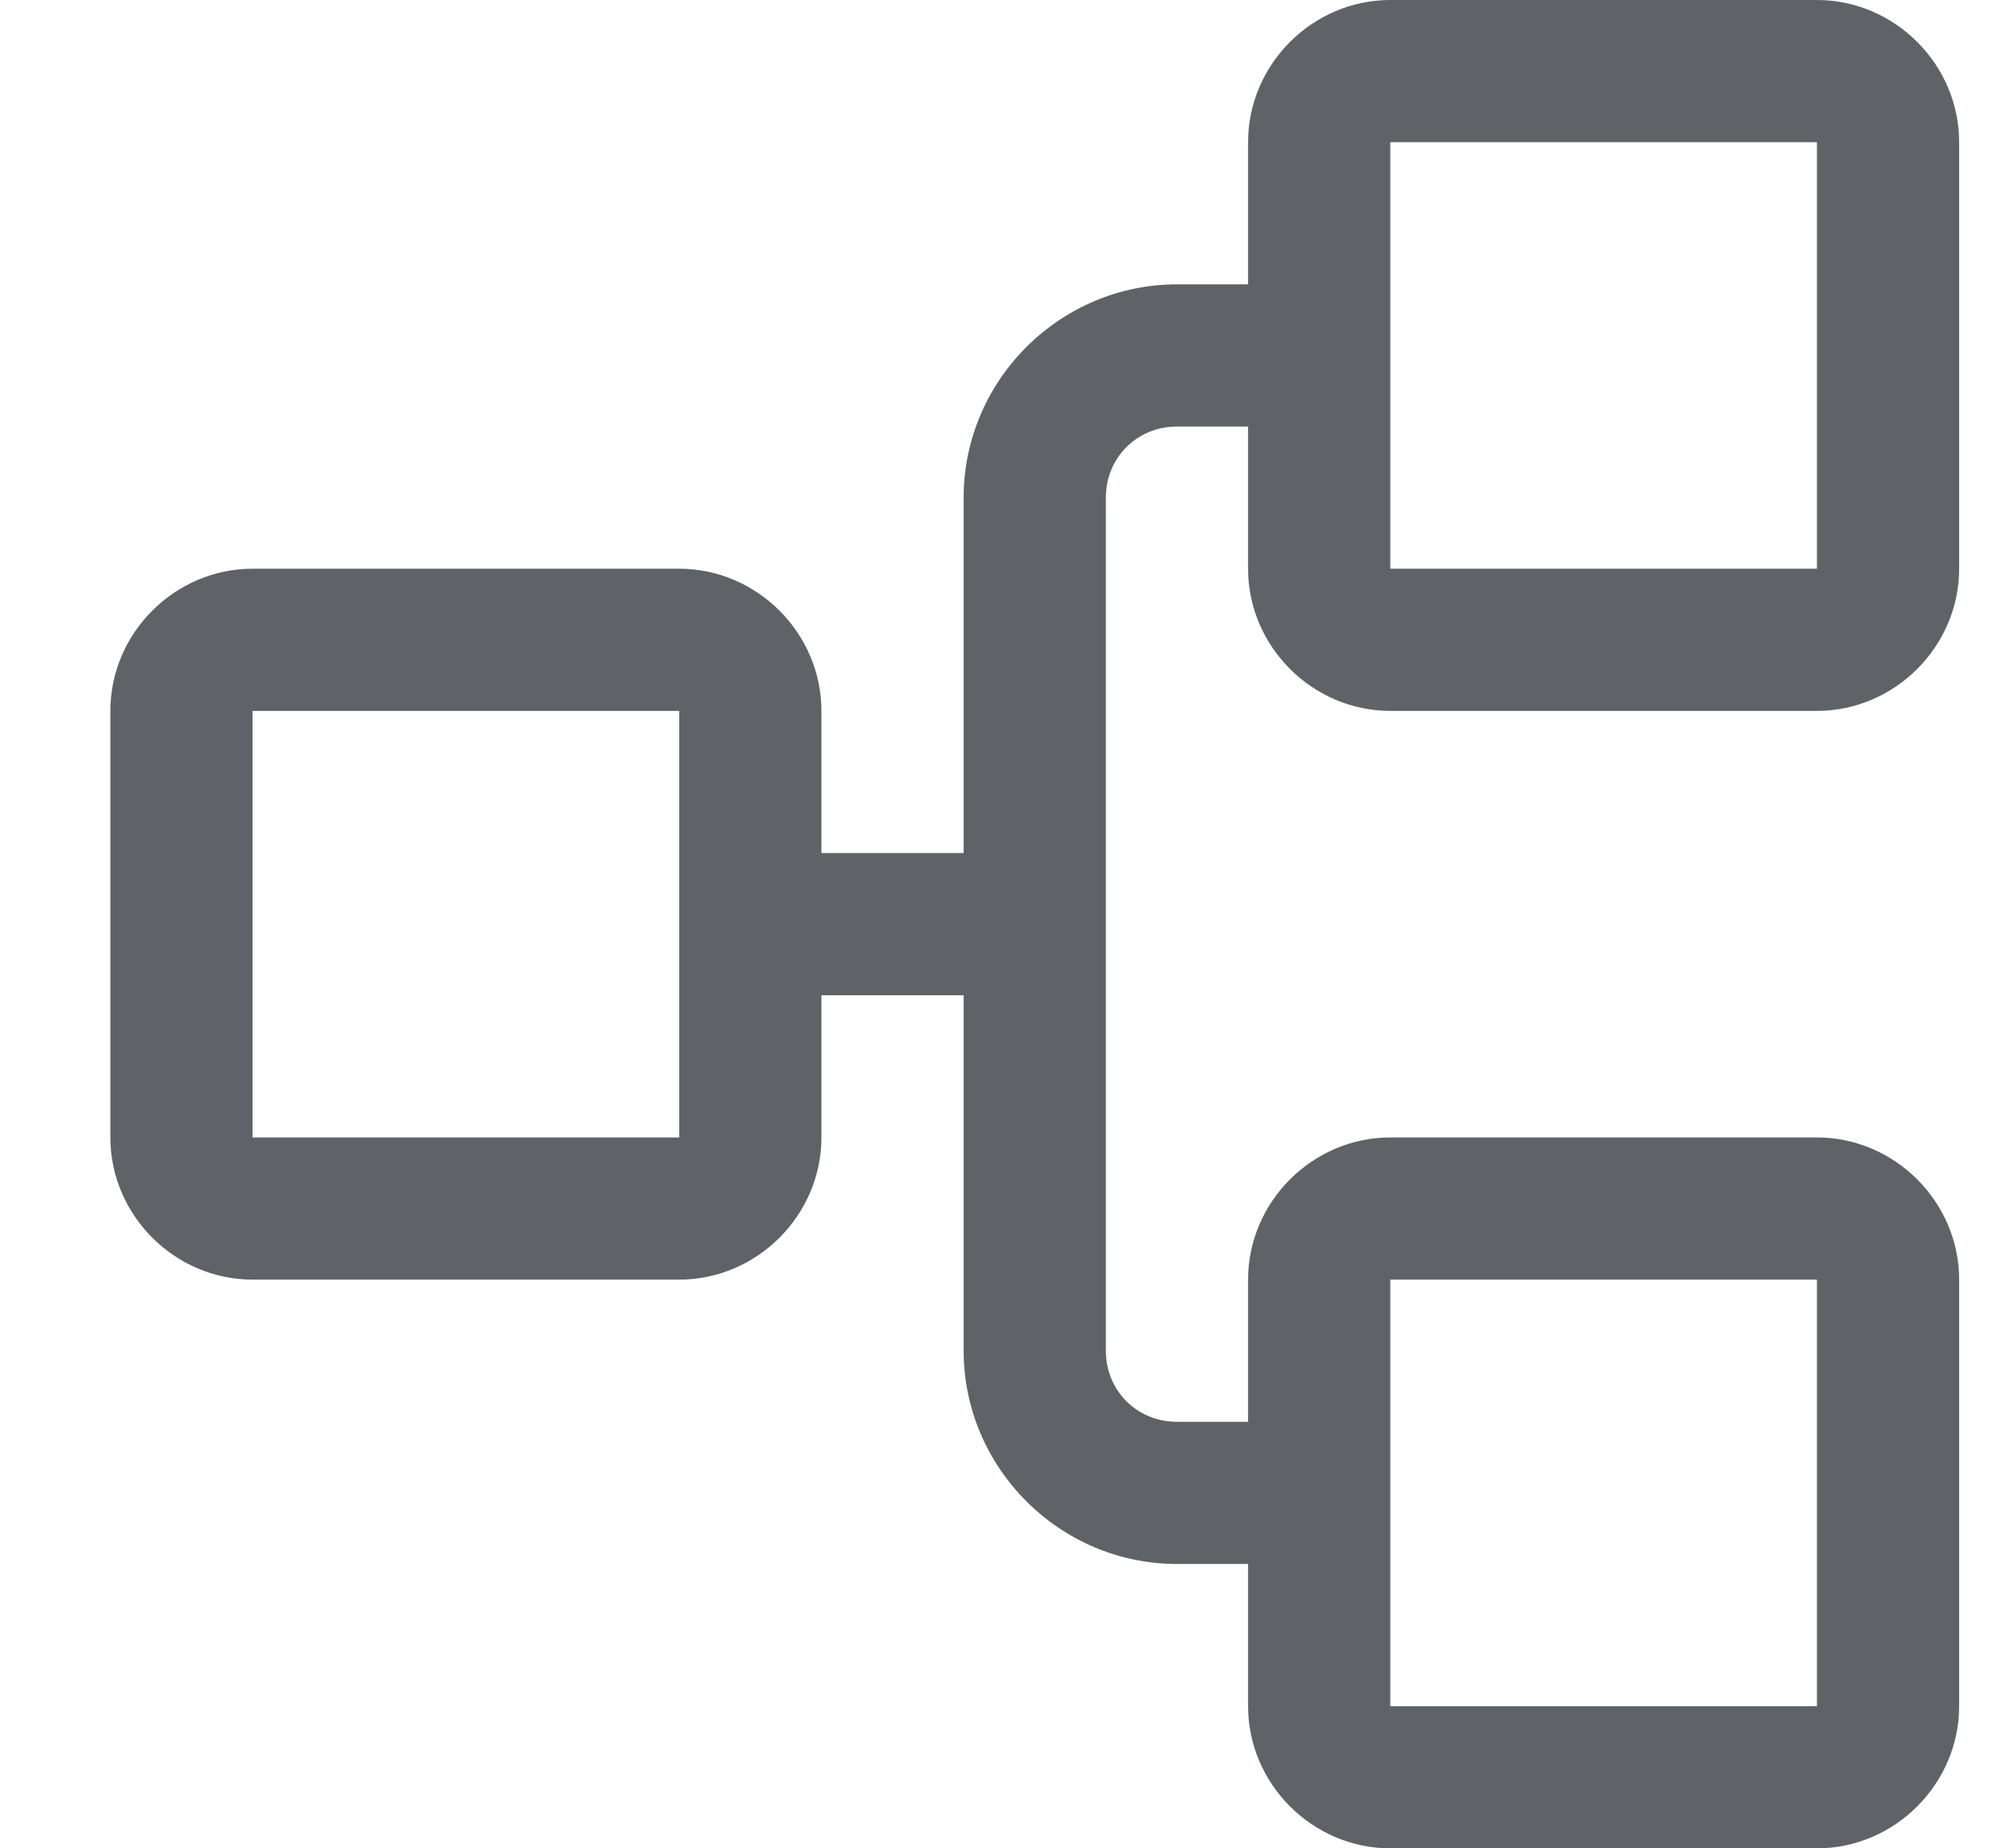 <svg width="14" height="13" viewBox="0 0 14 13" fill="none" xmlns="http://www.w3.org/2000/svg">
<path d="M0.776 8C0.776 8.547 1.229 9 1.776 9L4.776 9C5.323 9 5.776 8.547 5.776 8L5.776 7L6.776 7L6.776 9.5C6.776 10.324 7.452 11 8.276 11L8.776 11L8.776 12C8.776 12.547 9.229 13 9.776 13L12.776 13C13.323 13 13.776 12.547 13.776 12L13.776 9C13.776 8.453 13.323 8 12.776 8L9.776 8C9.229 8 8.776 8.453 8.776 9L8.776 10L8.276 10C7.995 10 7.776 9.781 7.776 9.5L7.776 3.5C7.776 3.219 7.995 3 8.276 3L8.776 3L8.776 4C8.776 4.547 9.229 5 9.776 5L12.776 5C13.323 5 13.776 4.547 13.776 4L13.776 1C13.776 0.453 13.323 -5.48441e-07 12.776 -5.24537e-07L9.776 -3.93402e-07C9.229 -3.69498e-07 8.776 0.453 8.776 1L8.776 2L8.276 2C7.452 2 6.776 2.676 6.776 3.5L6.776 6L5.776 6L5.776 5C5.776 4.453 5.323 4 4.776 4L1.776 4C1.229 4 0.776 4.453 0.776 5L0.776 8ZM1.776 8L1.776 5L4.776 5L4.776 8L1.776 8ZM9.776 12L9.776 9L12.776 9L12.776 12L9.776 12ZM9.776 4L9.776 1L12.776 1L12.776 4L9.776 4Z" fill="#5F6368"/>
</svg>
